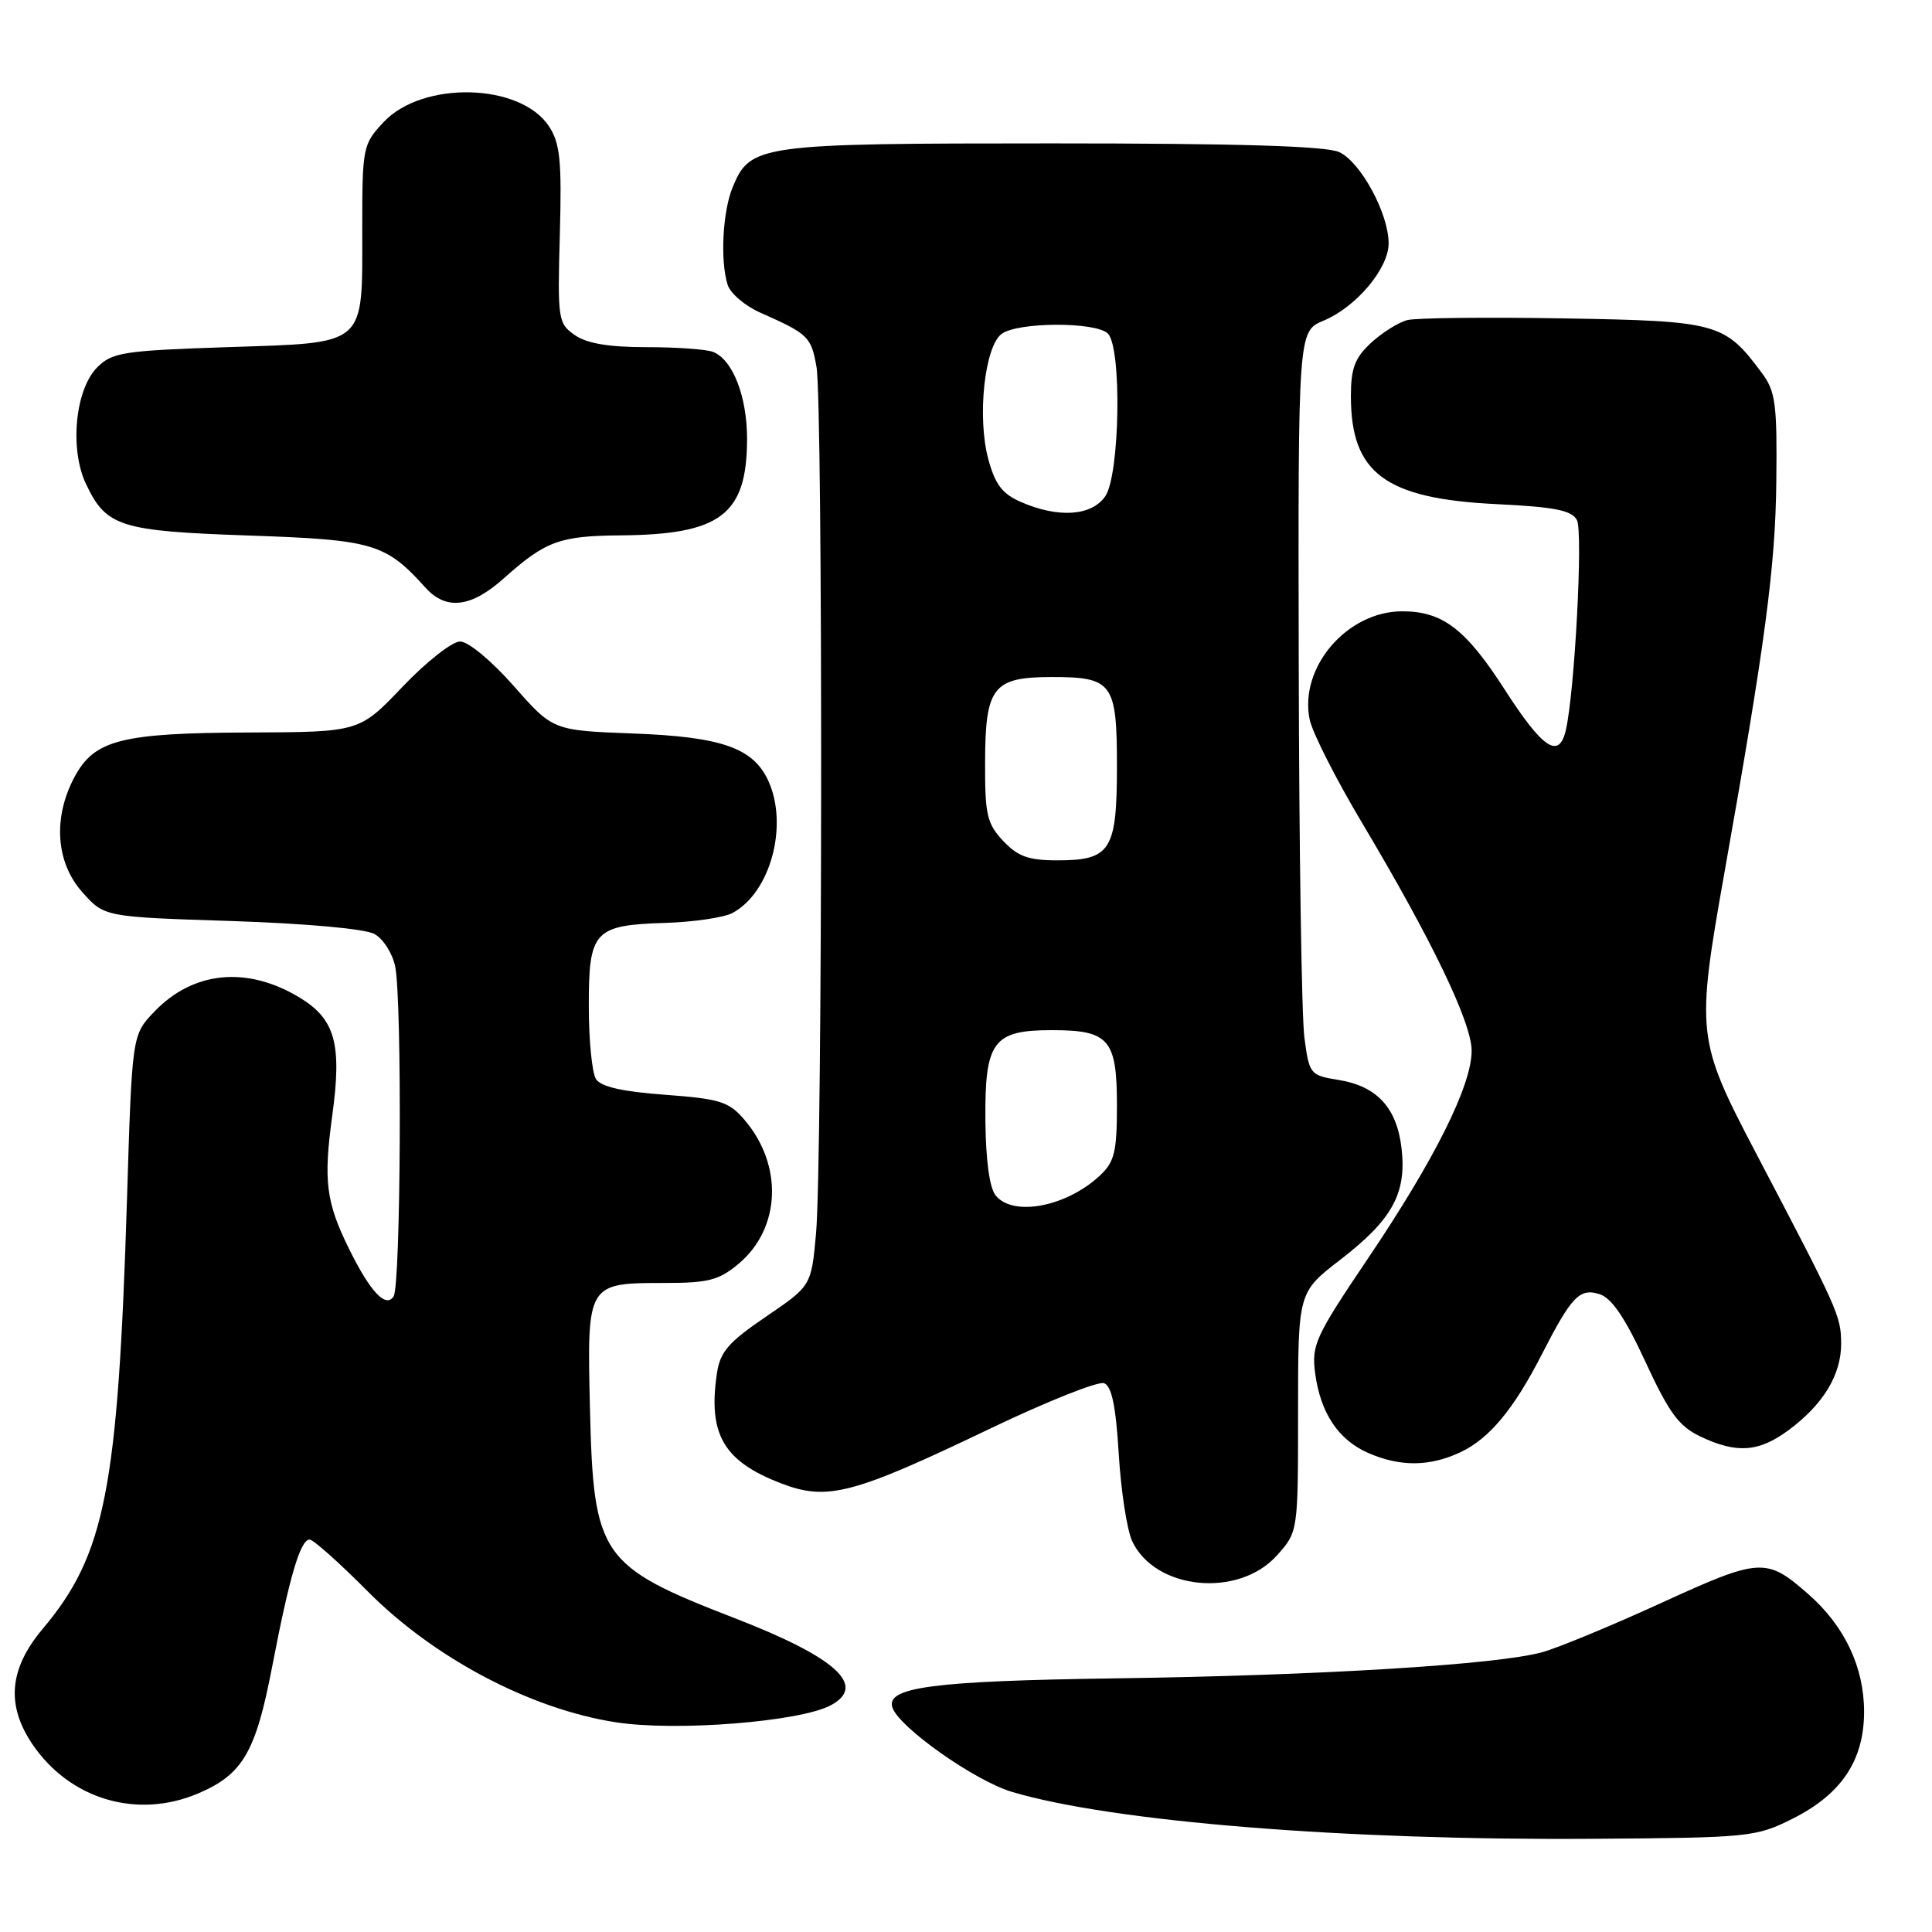 <?xml version="1.0" encoding="UTF-8" standalone="no"?>
<!DOCTYPE svg PUBLIC "-//W3C//DTD SVG 1.1//EN" "http://www.w3.org/Graphics/SVG/1.1/DTD/svg11.dtd" >
<svg xmlns="http://www.w3.org/2000/svg" xmlns:xlink="http://www.w3.org/1999/xlink" version="1.1" viewBox="0 0 256 256">
 <g >
 <path fill="currentColor"
d=" M 237.50 241.00 C 244.00 237.75 247.00 233.26 247.00 226.81 C 247.00 220.90 244.42 215.45 239.62 211.24 C 234.05 206.35 233.26 206.39 220.19 212.37 C 213.62 215.38 206.50 218.33 204.37 218.92 C 198.50 220.57 174.98 222.01 147.85 222.39 C 123.70 222.73 117.35 223.55 118.25 226.26 C 119.12 228.88 129.18 235.98 134.11 237.44 C 147.40 241.39 178.28 243.88 211.00 243.65 C 231.78 243.51 232.67 243.42 237.50 241.00 Z  M 26.28 237.63 C 32.16 235.12 33.88 232.18 36.05 220.91 C 38.36 208.87 39.80 204.00 41.03 204.00 C 41.51 204.00 44.99 207.10 48.75 210.89 C 57.54 219.73 70.28 226.45 81.59 228.21 C 89.57 229.45 105.98 228.15 110.08 225.96 C 114.92 223.37 110.80 219.63 97.42 214.44 C 79.49 207.50 78.64 206.25 78.17 186.54 C 77.78 170.00 77.78 170.00 88.11 170.00 C 93.88 170.00 95.28 169.63 97.89 167.44 C 103.47 162.74 103.79 154.35 98.61 148.34 C 96.58 145.97 95.38 145.60 88.11 145.06 C 82.47 144.65 79.61 144.00 78.97 142.98 C 78.45 142.17 78.02 137.84 78.02 133.37 C 78.00 123.35 78.70 122.58 88.15 122.29 C 91.91 122.17 95.91 121.58 97.05 120.98 C 102.09 118.28 104.50 109.39 101.81 103.47 C 99.81 99.10 95.63 97.63 83.88 97.19 C 73.26 96.79 73.26 96.79 68.07 90.89 C 65.13 87.56 62.05 85.00 60.97 85.00 C 59.91 85.00 56.48 87.70 53.34 91.00 C 47.62 97.00 47.62 97.00 33.06 97.06 C 16.03 97.12 12.50 98.03 9.86 102.98 C 6.99 108.37 7.40 114.30 10.92 118.23 C 13.83 121.50 13.83 121.50 30.67 122.04 C 40.61 122.37 48.37 123.07 49.62 123.76 C 50.78 124.40 52.02 126.35 52.37 128.09 C 53.29 132.70 53.11 170.27 52.16 171.77 C 51.14 173.39 49.06 171.18 46.26 165.50 C 43.19 159.29 42.84 156.47 44.03 147.79 C 45.33 138.28 44.41 135.01 39.63 132.14 C 32.70 127.98 25.59 128.68 20.45 134.05 C 17.50 137.13 17.50 137.13 16.83 158.82 C 15.63 197.39 13.95 205.97 5.65 215.84 C 1.22 221.11 0.79 225.91 4.27 231.08 C 9.23 238.43 18.17 241.09 26.28 237.63 Z  M 169.22 206.08 C 172.00 202.97 172.00 202.97 172.00 187.11 C 172.00 171.24 172.00 171.24 177.56 166.95 C 184.47 161.63 186.39 158.15 185.72 152.22 C 185.11 146.79 182.47 143.92 177.33 143.09 C 173.60 142.49 173.48 142.34 172.84 137.49 C 172.47 134.74 172.14 112.56 172.09 88.20 C 172.00 43.90 172.00 43.90 175.38 42.49 C 179.72 40.67 184.00 35.58 184.00 32.24 C 184.00 28.29 180.29 21.45 177.44 20.15 C 175.68 19.35 164.10 19.00 139.40 19.00 C 100.52 19.00 99.42 19.15 97.08 24.81 C 95.75 28.02 95.41 34.58 96.42 37.75 C 96.78 38.88 98.74 40.55 100.79 41.45 C 107.11 44.25 107.48 44.61 108.19 48.61 C 109.05 53.41 108.99 153.87 108.13 163.44 C 107.50 170.38 107.50 170.38 101.50 174.46 C 96.50 177.87 95.41 179.12 94.99 182.02 C 93.80 190.08 95.90 193.65 103.55 196.57 C 109.64 198.90 113.02 198.01 131.17 189.31 C 138.71 185.70 145.52 182.99 146.30 183.28 C 147.31 183.67 147.86 186.34 148.24 192.66 C 148.53 197.52 149.33 202.71 150.01 204.19 C 153.04 210.69 164.12 211.79 169.22 206.08 Z  M 193.55 192.41 C 197.36 190.60 200.57 186.74 204.28 179.50 C 208.24 171.76 209.31 170.65 211.94 171.48 C 213.56 171.99 215.33 174.61 218.03 180.45 C 221.17 187.23 222.46 188.99 225.32 190.35 C 230.12 192.63 233.04 192.42 236.97 189.52 C 241.59 186.11 243.99 182.15 243.96 178.00 C 243.94 174.36 243.59 173.59 232.67 152.78 C 224.80 137.76 224.71 136.98 228.52 115.50 C 233.91 85.15 235.25 75.06 235.37 63.84 C 235.49 53.50 235.27 51.85 233.44 49.40 C 228.52 42.78 227.61 42.53 207.25 42.19 C 197.02 42.01 187.68 42.12 186.49 42.41 C 185.31 42.71 183.14 44.07 181.67 45.43 C 179.52 47.42 179.00 48.80 179.00 52.50 C 179.00 62.71 183.55 66.08 198.29 66.80 C 206.00 67.17 208.26 67.62 208.95 68.91 C 209.78 70.45 208.66 91.66 207.48 96.75 C 206.58 100.65 204.45 99.24 199.40 91.40 C 194.22 83.34 191.15 81.00 185.80 81.00 C 178.47 81.01 172.11 88.46 173.54 95.35 C 173.90 97.08 177.03 103.25 180.49 109.05 C 189.75 124.59 195.00 135.51 195.00 139.23 C 195.00 143.83 190.11 153.63 181.29 166.71 C 174.25 177.15 173.77 178.21 174.27 182.00 C 174.98 187.26 177.35 190.81 181.33 192.54 C 185.56 194.38 189.48 194.34 193.55 192.41 Z  M 66.75 76.64 C 72.29 71.69 74.14 71.01 82.18 70.94 C 95.49 70.84 98.96 68.21 98.99 58.20 C 99.00 52.53 97.09 47.63 94.46 46.62 C 93.56 46.28 89.60 46.00 85.64 46.00 C 80.65 46.00 77.74 45.51 76.15 44.39 C 73.95 42.85 73.87 42.33 74.18 31.10 C 74.45 21.30 74.22 18.99 72.75 16.75 C 68.98 10.99 55.99 10.66 50.82 16.19 C 48.07 19.13 48.00 19.51 48.00 30.41 C 48.00 46.04 48.76 45.38 30.11 46.00 C 16.36 46.46 14.86 46.69 12.89 48.67 C 9.96 51.59 9.20 59.50 11.39 64.12 C 14.08 69.80 15.88 70.37 33.00 70.96 C 49.50 71.53 51.08 72.00 56.40 77.89 C 59.13 80.90 62.43 80.50 66.75 76.64 Z  M 131.95 158.43 C 131.12 157.44 130.62 153.79 130.57 148.47 C 130.48 137.99 131.58 136.50 139.38 136.50 C 146.95 136.50 148.00 137.71 148.00 146.45 C 148.00 152.63 147.68 153.95 145.75 155.76 C 141.34 159.89 134.29 161.26 131.95 158.43 Z  M 132.92 111.42 C 130.77 109.13 130.50 107.94 130.53 100.93 C 130.56 91.01 131.59 89.71 139.40 89.71 C 147.43 89.71 148.00 90.51 148.00 101.55 C 148.00 112.69 147.17 114.00 140.10 114.00 C 136.28 114.00 134.87 113.49 132.92 111.42 Z  M 135.31 66.53 C 132.81 65.45 131.86 64.20 130.95 60.82 C 129.46 55.30 130.46 45.94 132.71 44.25 C 134.84 42.65 145.22 42.62 146.80 44.20 C 148.67 46.07 148.39 63.00 146.44 65.78 C 144.62 68.38 140.23 68.67 135.31 66.53 Z "/>
</g>
</svg>